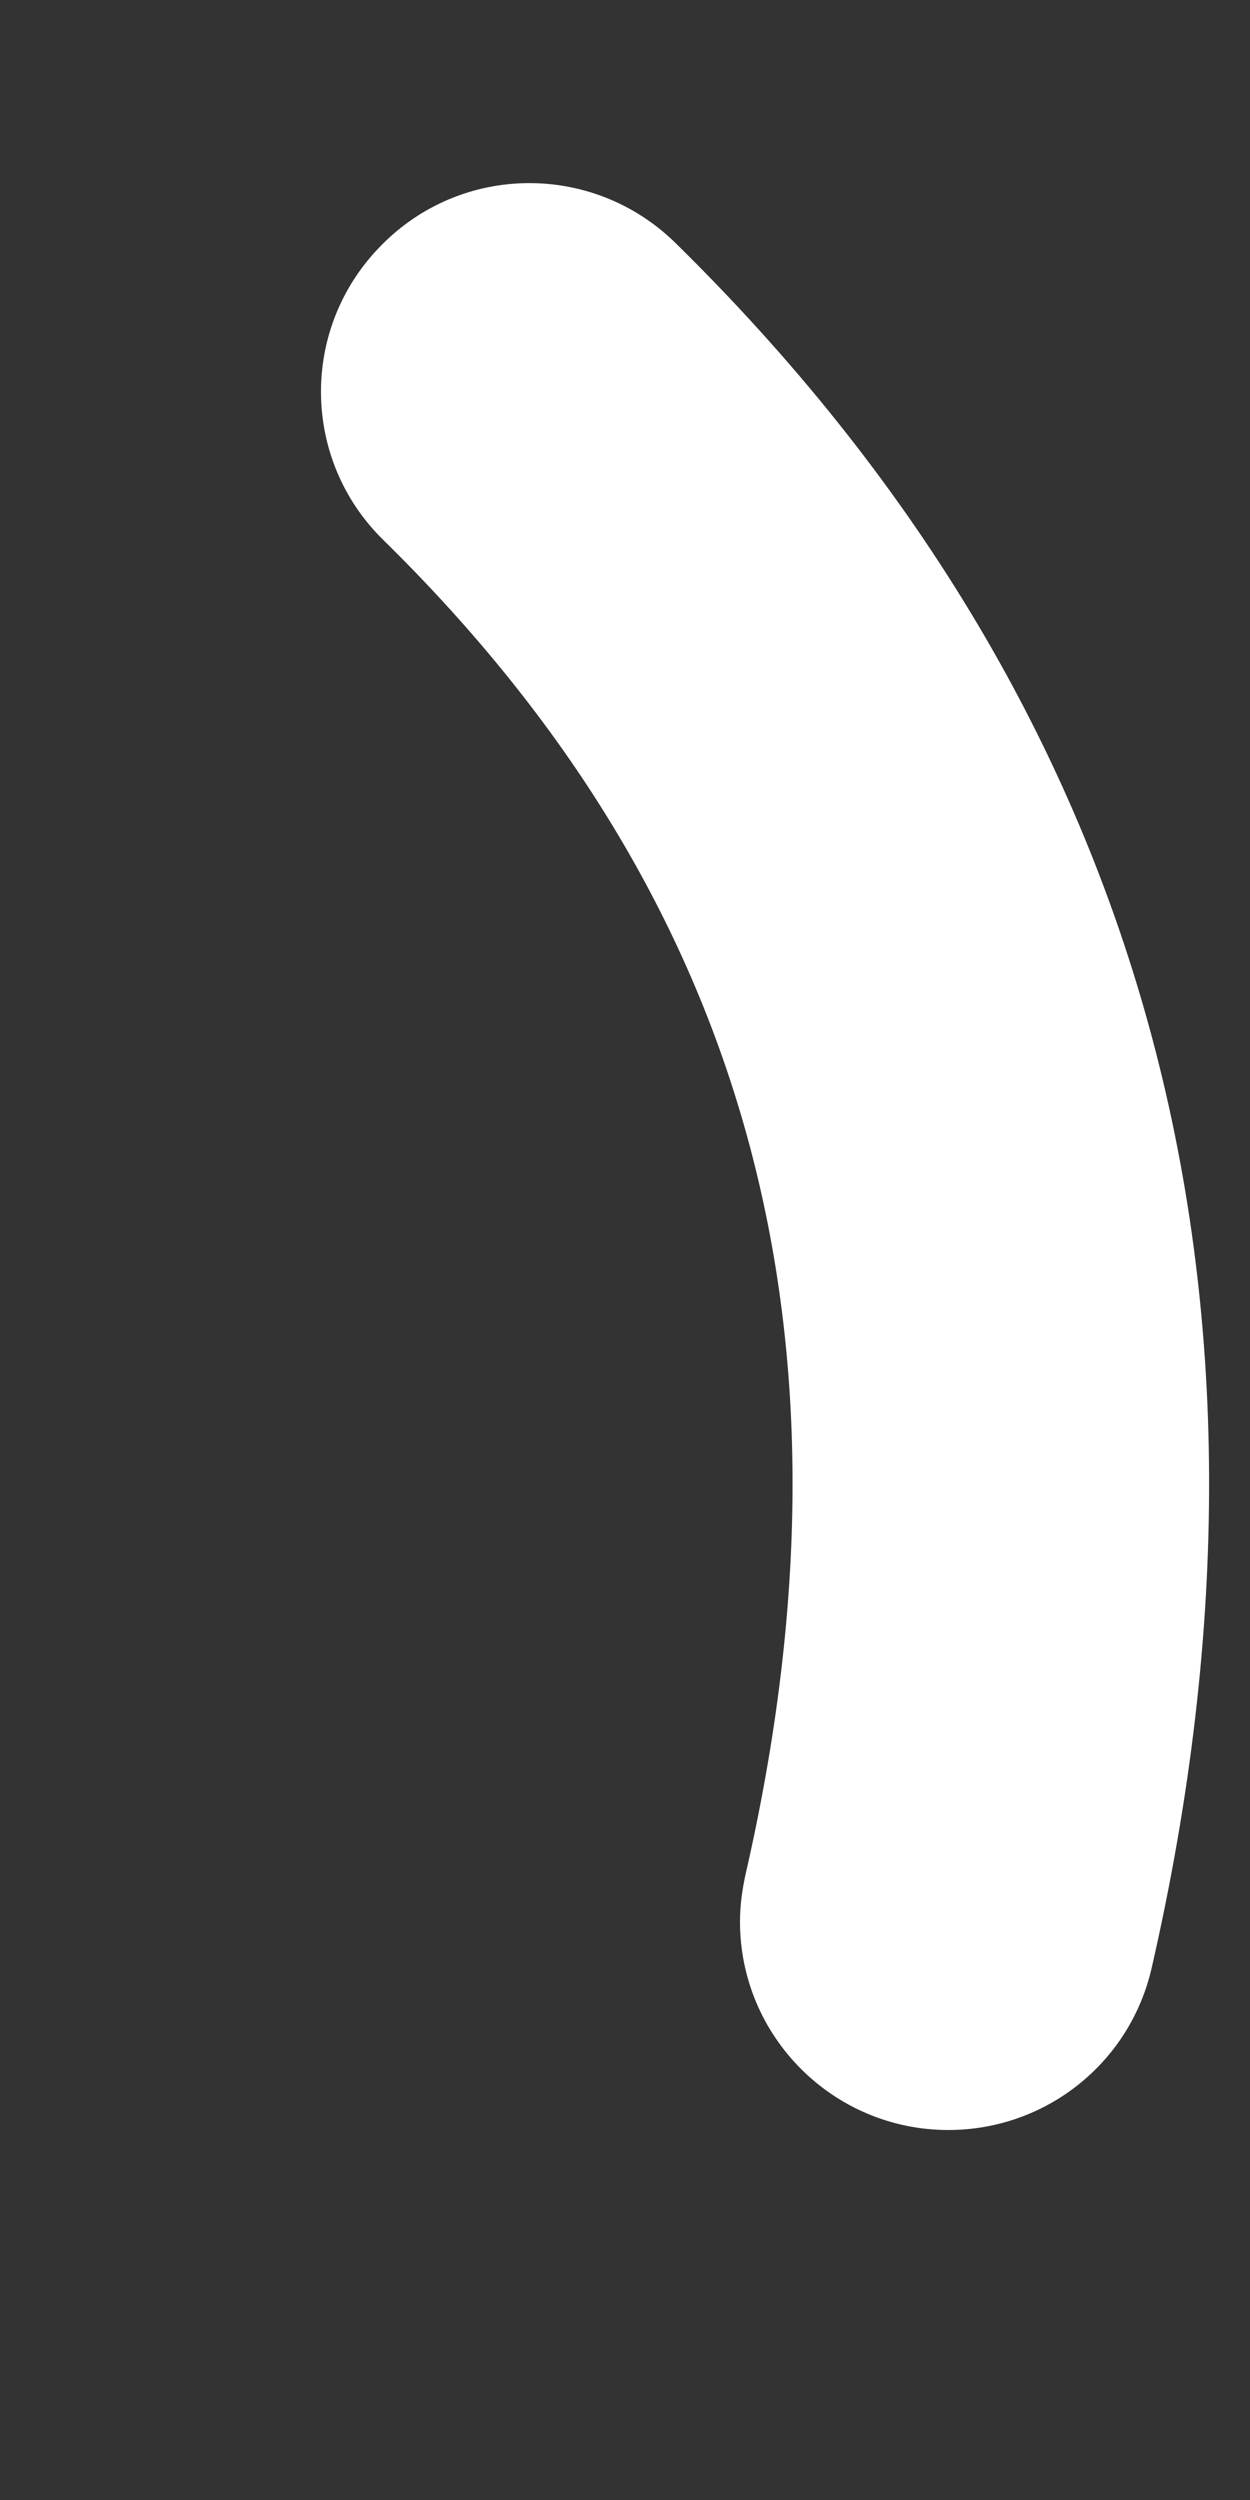﻿<?xml version="1.0" encoding="utf-8"?>
<svg version="1.1" xmlns:xlink="http://www.w3.org/1999/xlink" width="3px" height="6px" xmlns="http://www.w3.org/2000/svg">
  <rect width="100%" height="100%" fill="#333333" stroke="none"/>
  <g transform="matrix(1 0 0 1 -505 -490 )">
    <path d="M 0.92 1.296  C 0.723 1.103  0.72 0.787  0.914 0.59  C 1.107 0.392  1.423 0.389  1.621 0.583  C 2.752 1.694  3.137 3.095  2.764 4.723  C 2.712 4.951  2.51 5.112  2.276 5.112  C 2 5.112  1.776 4.888  1.776 4.612  C 1.776 4.574  1.781 4.537  1.789 4.5  C 2.086 3.205  1.799 2.159  0.92 1.296  Z " fill-rule="nonzero" fill="#ffffff" stroke="none" transform="matrix(1 0 0 1 505 490 )" />
  </g>
</svg>